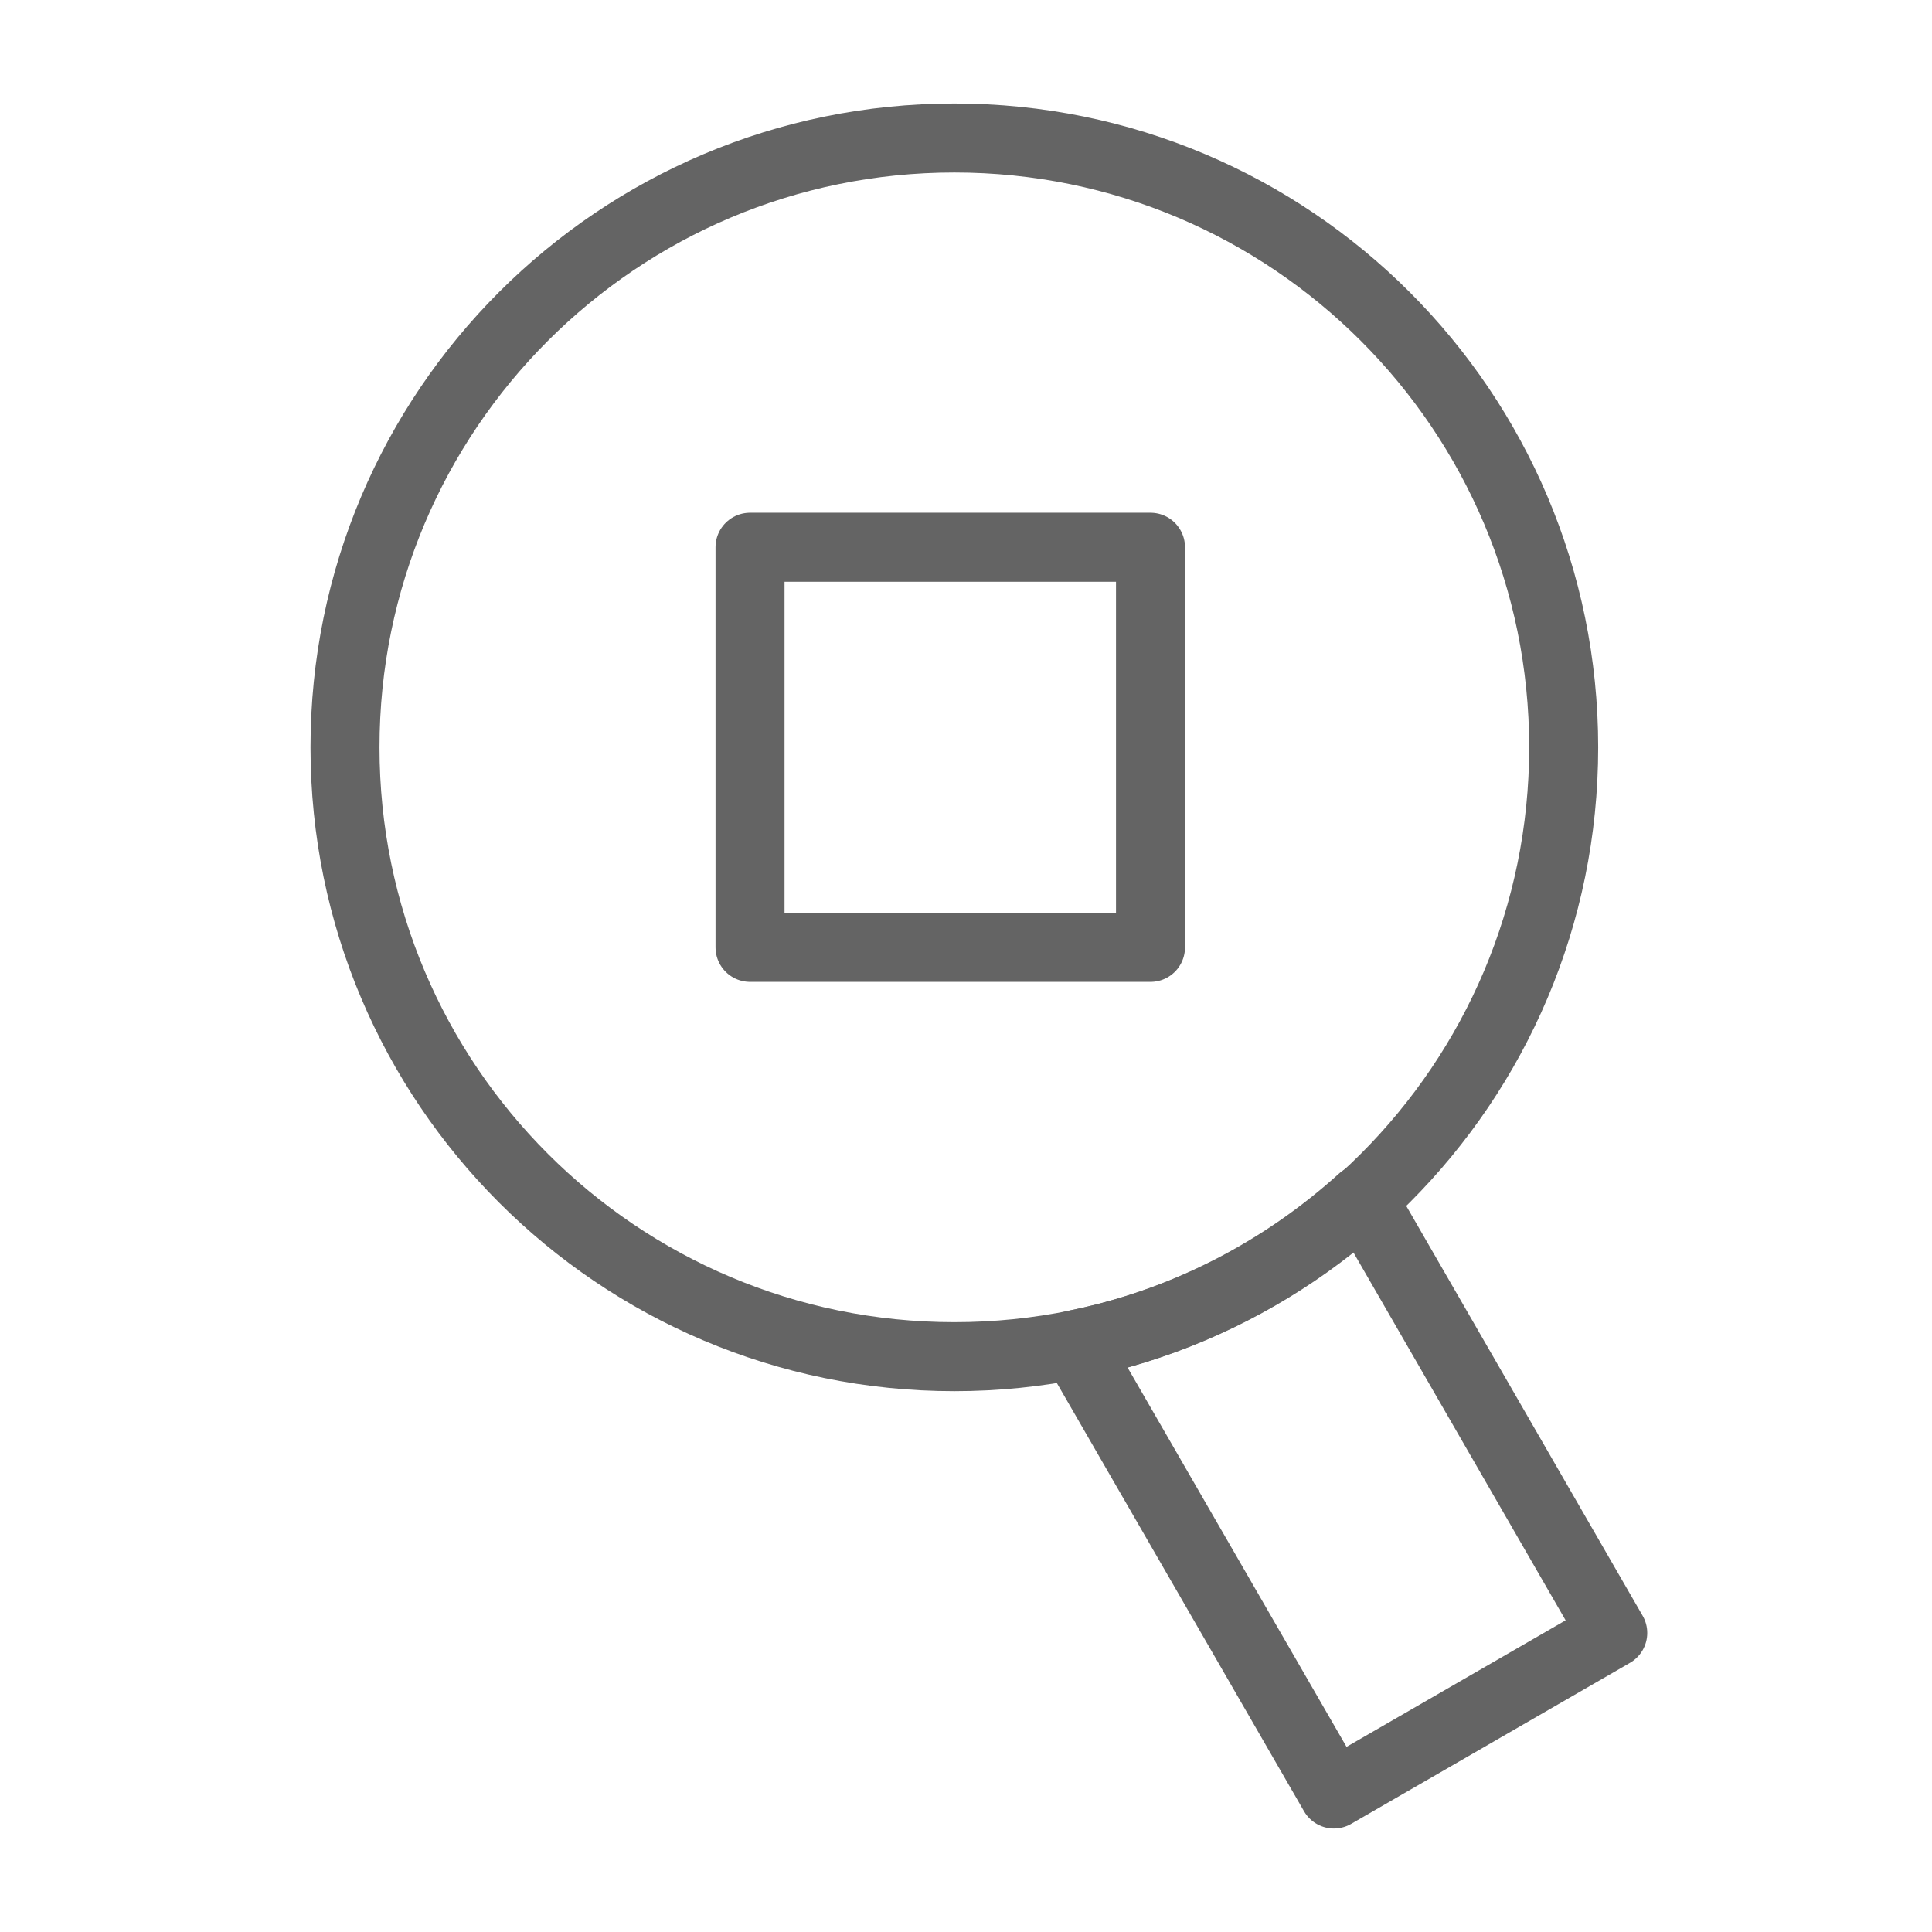 <svg width="18" height="18" viewBox="0 0 28 28" fill="none" xmlns="http://www.w3.org/2000/svg" stroke-width="1" stroke-linecap="round" stroke-linejoin="round" stroke="#646464"><path d="M13.831 19.662C18.709 19.662 22.662 15.708 22.662 10.831C22.662 5.954 18.709 2 13.831 2C8.953 2 5 5.954 5 10.831C5 15.708 8.954 19.662 13.831 19.662Z" stroke-miterlimit="10"></path><path d="M10.87 7.931H16.674V13.73H10.87V7.931Z"></path><path d="M19.745 17.376C18.589 18.422 17.161 19.171 15.573 19.488L19.332 26L23.373 23.666L19.745 17.376Z" stroke-miterlimit="10"></path></svg>